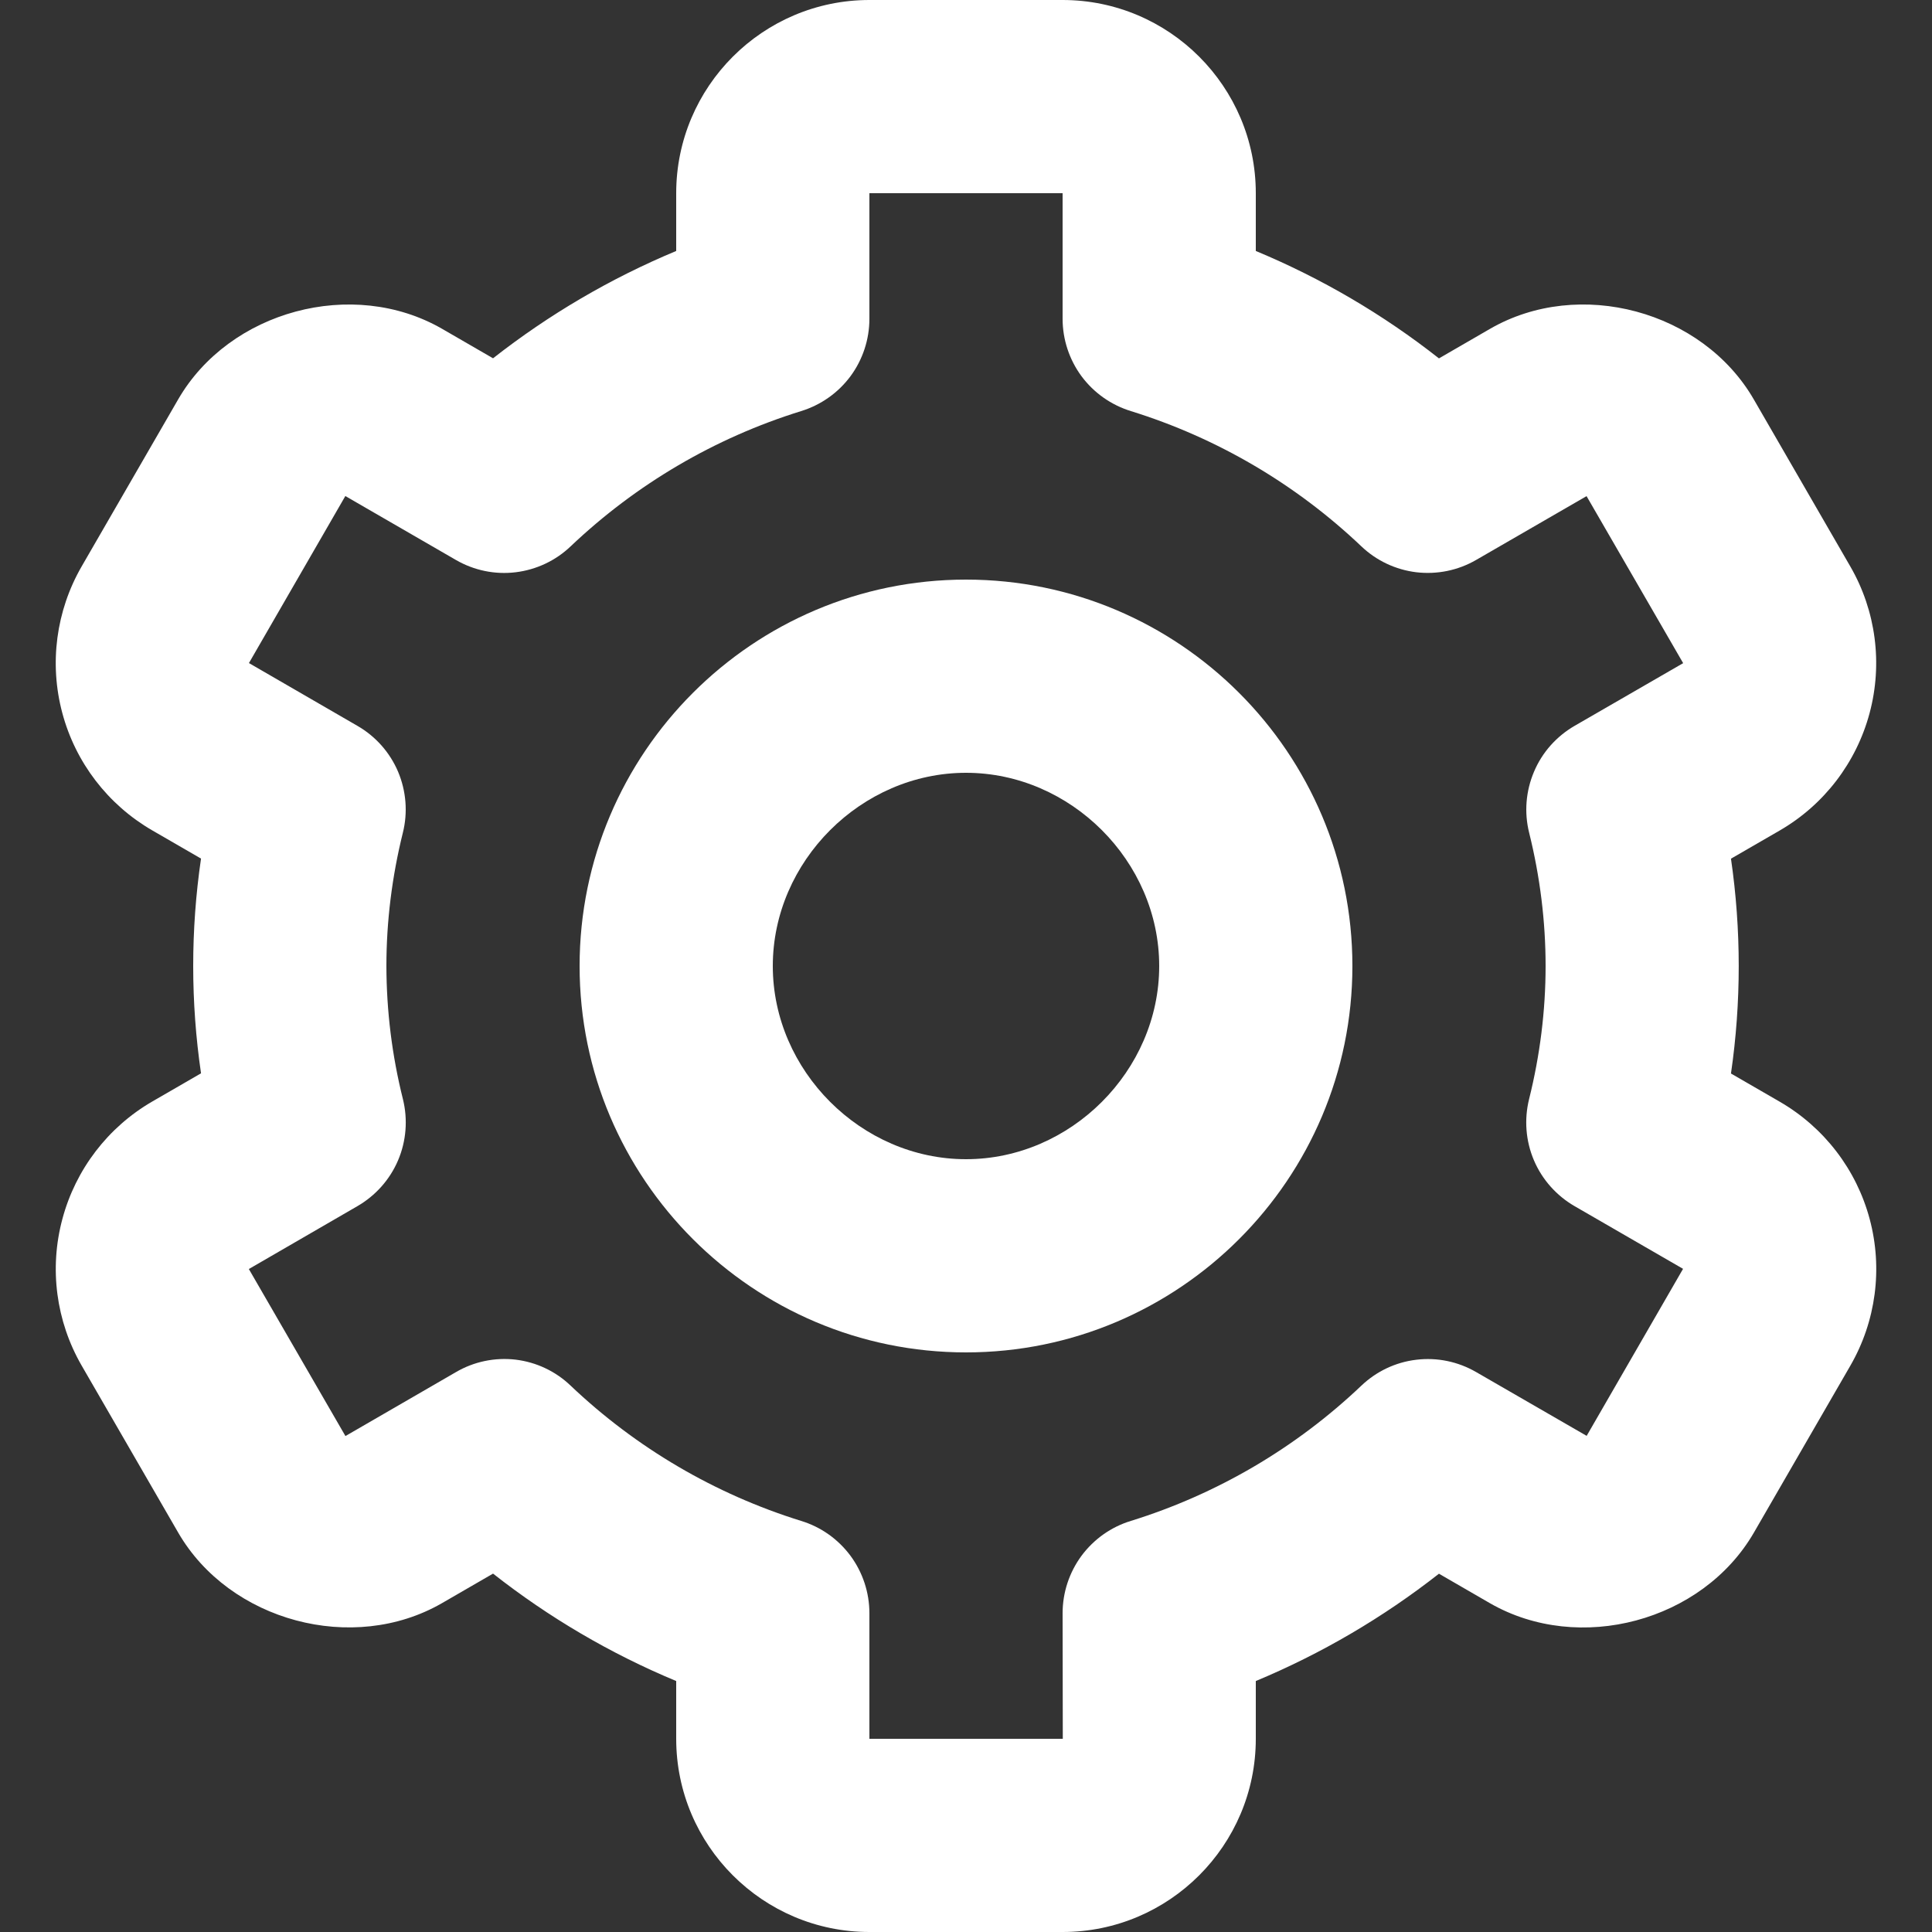 <svg width="20" height="20" viewBox="0 0 20 20" fill="none" xmlns="http://www.w3.org/2000/svg">
<rect x="0" y="0" width="20" height="20" fill="#333333" stroke="none"/>
<path d="M10 14C12.206 14 14 12.206 14 10C14 7.794 12.206 6 10 6C7.794 6 6 7.794 6 10C6 12.206 7.794 14 10 14ZM10 8C11.084 8 12 8.916 12 10C12 11.084 11.084 12 10 12C8.916 12 8 11.084 8 10C8 8.916 8.916 8 10 8Z" fill="white"/>
<path d="M0.845 14.136L1.845 15.866C2.376 16.783 3.654 17.127 4.575 16.596L5.104 16.29C5.683 16.745 6.32 17.119 7 17.402V18C7 19.103 7.897 20 9 20H11C12.103 20 13 19.103 13 18V17.402C13.679 17.119 14.317 16.745 14.896 16.291L15.425 16.597C16.348 17.127 17.623 16.785 18.156 15.866L19.155 14.137C19.42 13.678 19.492 13.132 19.355 12.62C19.218 12.107 18.883 11.671 18.424 11.405L17.919 11.113C18.026 10.376 18.026 9.626 17.919 8.889L18.424 8.597C18.883 8.331 19.217 7.894 19.354 7.382C19.491 6.87 19.42 6.324 19.155 5.865L18.156 4.136C17.625 3.216 16.348 2.871 15.425 3.404L14.896 3.71C14.318 3.255 13.68 2.881 13 2.598V2C13 0.897 12.103 0 11 0H9C7.897 0 7 0.897 7 2V2.598C6.321 2.881 5.683 3.255 5.104 3.709L4.575 3.403C3.651 2.872 2.375 3.216 1.844 4.135L0.845 5.864C0.58 6.323 0.508 6.869 0.645 7.381C0.782 7.894 1.117 8.33 1.576 8.596L2.081 8.888C1.973 9.625 1.973 10.374 2.081 11.111L1.576 11.403C1.117 11.669 0.783 12.106 0.646 12.618C0.508 13.131 0.58 13.677 0.845 14.136ZM4.171 11.378C4.058 10.927 4.001 10.465 4 10C4 9.538 4.058 9.074 4.17 8.622C4.223 8.411 4.205 8.189 4.121 7.989C4.036 7.789 3.888 7.622 3.7 7.514L2.577 6.864L3.575 5.135L4.72 5.797C4.907 5.905 5.123 5.95 5.338 5.924C5.552 5.898 5.752 5.804 5.908 5.655C6.585 5.012 7.4 4.533 8.292 4.256C8.497 4.193 8.676 4.067 8.804 3.895C8.931 3.723 9 3.514 9 3.3V2H11V3.3C11 3.514 11.069 3.723 11.196 3.895C11.324 4.067 11.503 4.193 11.708 4.256C12.6 4.533 13.415 5.012 14.092 5.655C14.248 5.804 14.448 5.898 14.662 5.924C14.877 5.949 15.093 5.905 15.28 5.797L16.424 5.136L17.424 6.865L16.3 7.514C16.112 7.623 15.964 7.789 15.88 7.989C15.795 8.189 15.777 8.411 15.83 8.622C15.942 9.074 16 9.538 16 10C16 10.461 15.942 10.925 15.829 11.378C15.777 11.589 15.794 11.811 15.879 12.011C15.964 12.211 16.112 12.377 16.3 12.486L17.423 13.135L16.425 14.864L15.28 14.203C15.093 14.095 14.877 14.05 14.662 14.076C14.448 14.101 14.248 14.196 14.092 14.345C13.415 14.988 12.6 15.467 11.708 15.744C11.503 15.806 11.324 15.933 11.196 16.105C11.069 16.277 11 16.486 11 16.7L11.002 18H9V16.7C9 16.486 8.931 16.277 8.804 16.105C8.676 15.933 8.497 15.806 8.292 15.744C7.401 15.467 6.585 14.988 5.908 14.345C5.752 14.195 5.552 14.101 5.338 14.075C5.123 14.05 4.906 14.095 4.72 14.204L3.576 14.866L2.576 13.137L3.7 12.486C3.888 12.377 4.036 12.211 4.121 12.011C4.206 11.811 4.223 11.589 4.171 11.378Z" fill="white"/>
</svg>
